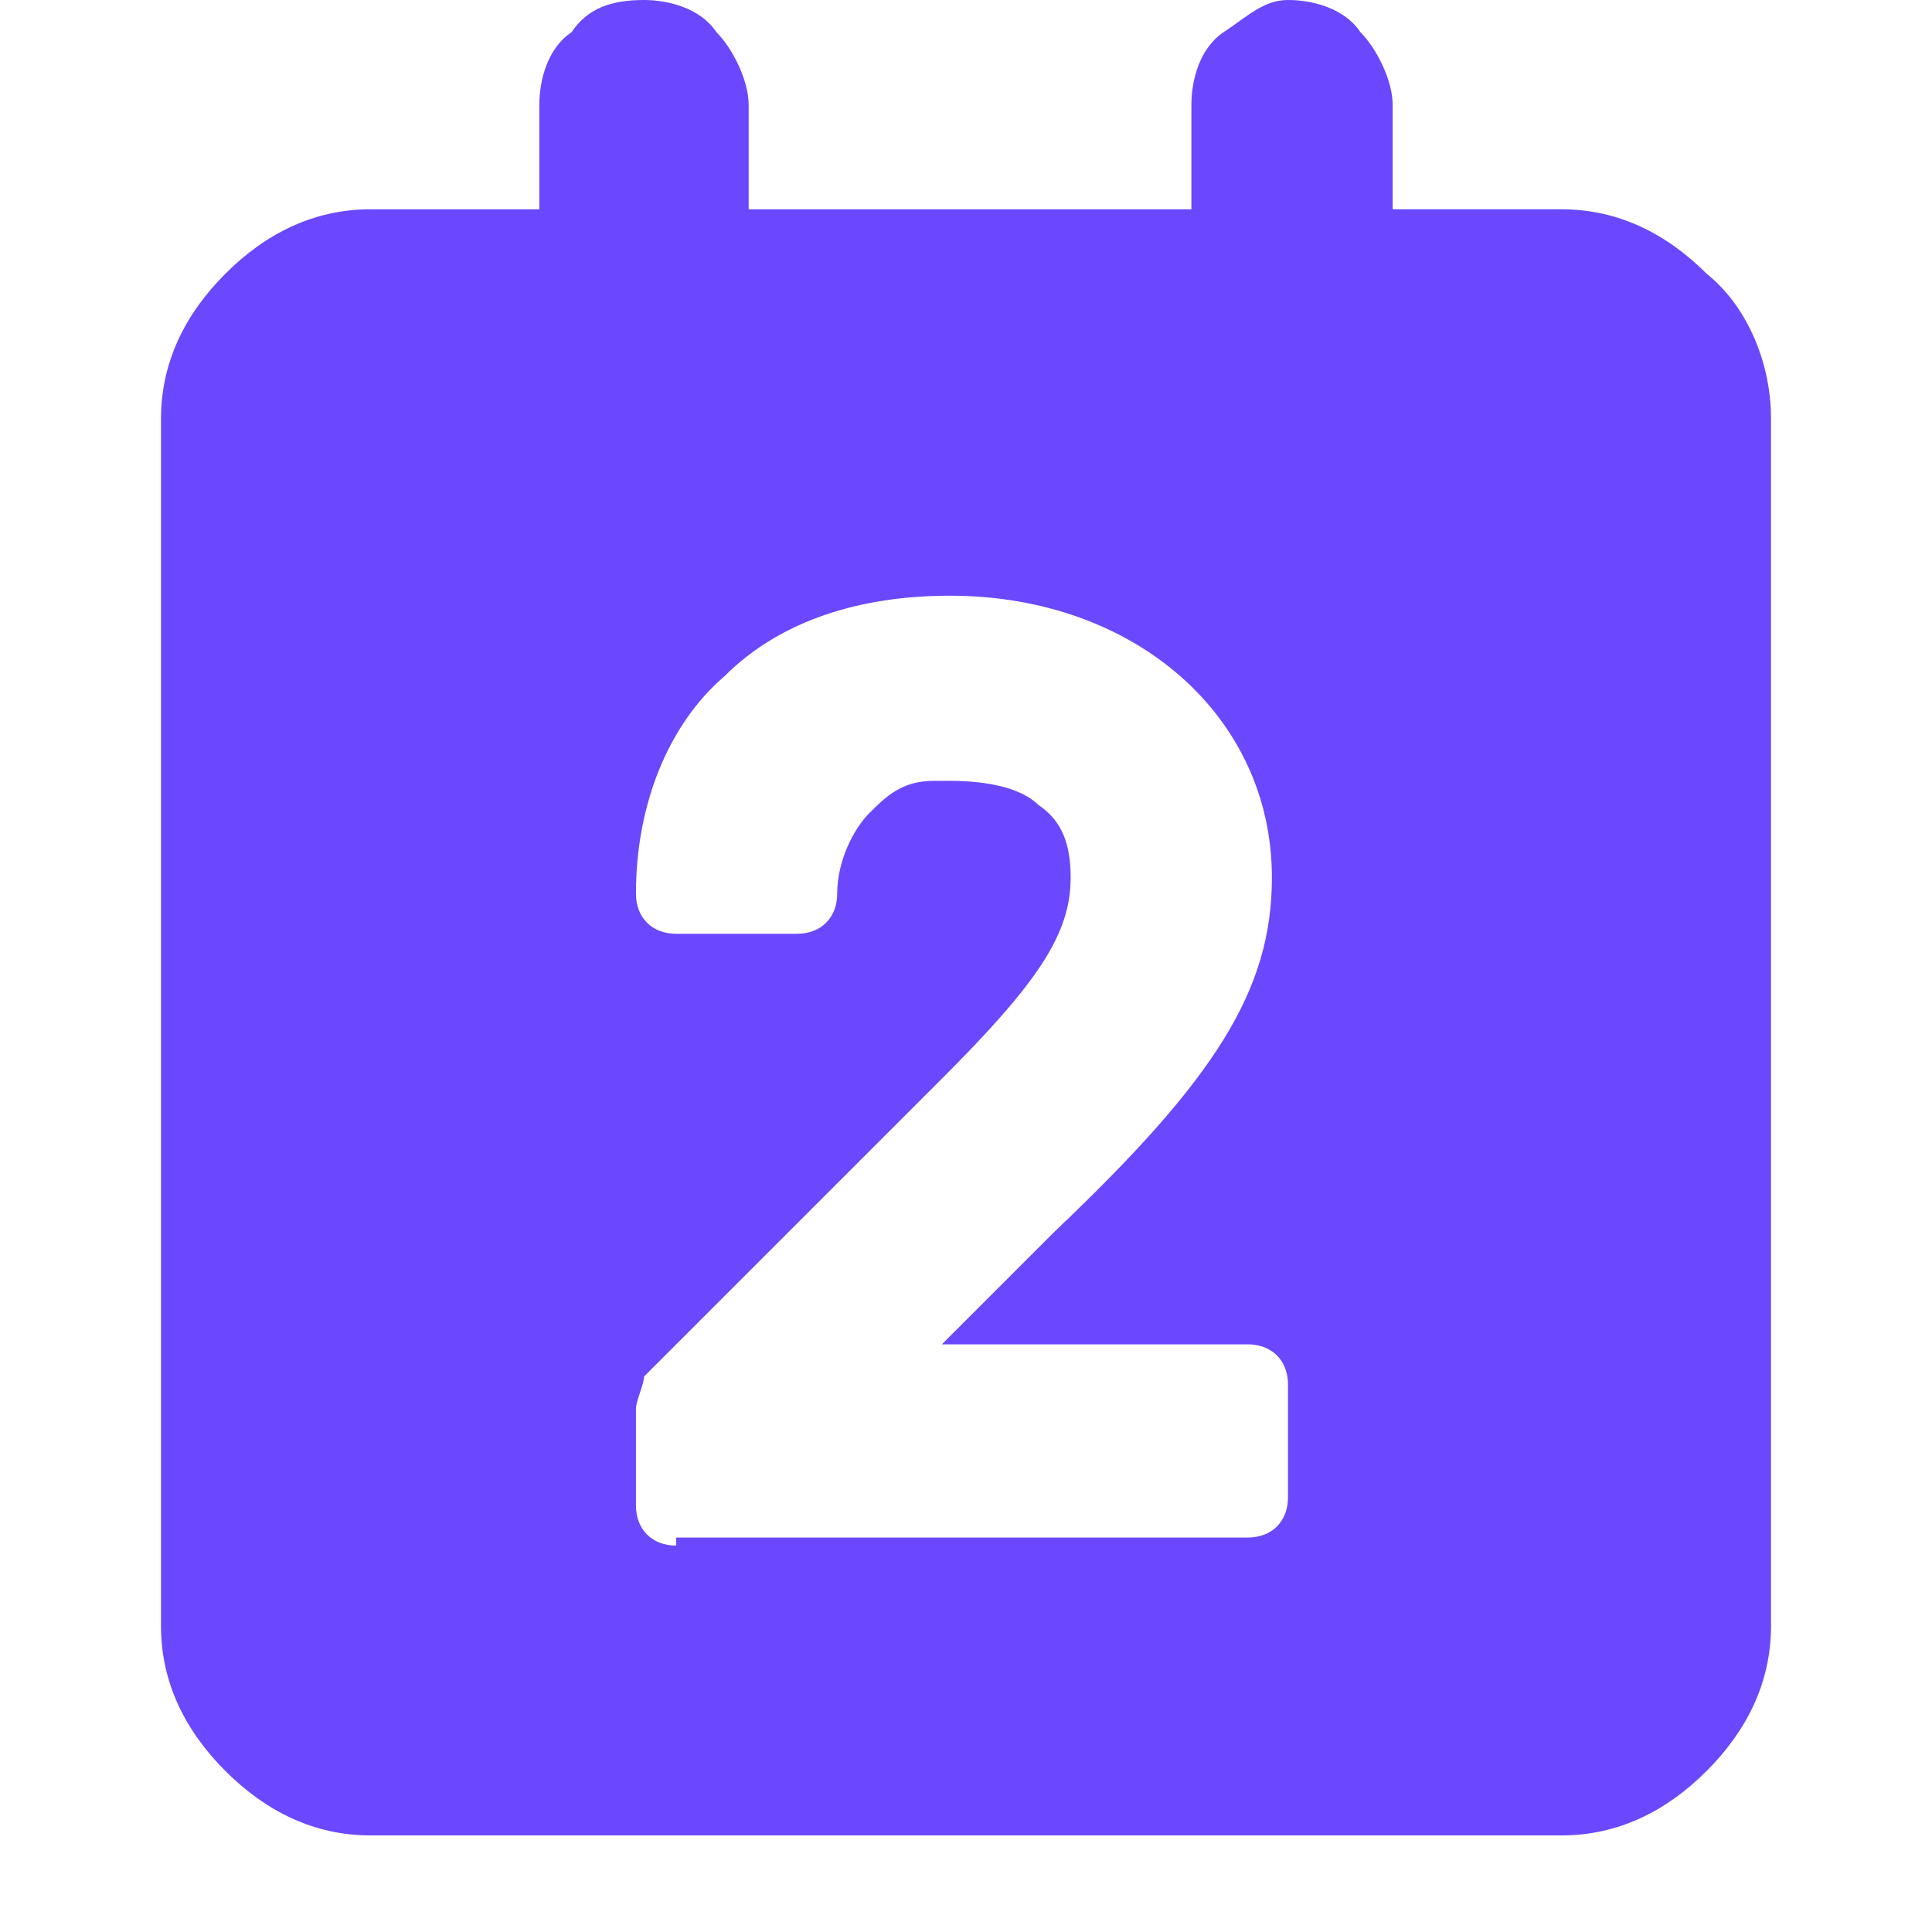 <?xml version="1.0" encoding="utf-8"?>
<!-- Generator: Adobe Illustrator 26.5.0, SVG Export Plug-In . SVG Version: 6.00 Build 0)  -->
<svg version="1.1" id="레이어_1" xmlns="http://www.w3.org/2000/svg" xmlns:xlink="http://www.w3.org/1999/xlink" x="0px"
	 y="0px" viewBox="0 0 24 24" style="enable-background:new 0 0 24 24;" xml:space="preserve">
<style type="text/css">
	.st0{fill-rule:evenodd;clip-rule:evenodd;fill:#6B47FD;}
</style>
<path class="st0" d="M17.3,2.6h2.1c0.7,0,1.3,0.3,1.8,0.8C21.7,3.8,22,4.5,22,5.2v15c0,0.7-0.3,1.3-0.8,1.8
	c-0.5,0.5-1.1,0.8-1.8,0.8H4.6c-0.7,0-1.3-0.3-1.8-0.8C2.3,21.5,2,20.9,2,20.2v-15c0-0.7,0.3-1.3,0.8-1.8s1.1-0.8,1.8-0.8h2.1V1.3
	c0-0.3,0.1-0.7,0.4-0.9C7.3,0.1,7.6,0,8,0c0.3,0,0.7,0.1,0.9,0.4C9.1,0.6,9.3,1,9.3,1.3v1.3h5.5V1.3c0-0.3,0.1-0.7,0.4-0.9
	S15.7,0,16,0c0.3,0,0.7,0.1,0.9,0.4c0.2,0.2,0.4,0.6,0.4,0.9V2.6z M8.4,19.2c-0.3,0-0.5-0.2-0.5-0.5v-1.2c0-0.1,0.1-0.3,0.1-0.4l3-3
	l0.7-0.7c1.2-1.2,1.6-1.8,1.6-2.5c0-0.4-0.1-0.7-0.4-0.9c-0.2-0.2-0.6-0.3-1.1-0.3c-0.1,0-0.2,0-0.2,0c-0.4,0-0.6,0.2-0.8,0.4
	c-0.2,0.2-0.4,0.6-0.4,1c0,0.3-0.2,0.5-0.5,0.5H8.4c-0.3,0-0.5-0.2-0.5-0.5c0-1.1,0.4-2.1,1.1-2.7c0.7-0.7,1.7-1,2.8-1
	c2.3,0,4,1.5,4,3.5l0,0c0,1.4-0.7,2.5-2.7,4.4l-1.4,1.4h3.8c0.3,0,0.5,0.2,0.5,0.5v1.4c0,0.3-0.2,0.5-0.5,0.5H8.4z M11.8,8
	C11.8,8,11.9,8,11.8,8C11.9,8,11.8,8,11.8,8L11.8,8z M11.7,9.3c0,0,0.1,0,0.1,0C11.7,9.3,11.7,9.3,11.7,9.3z"/>
</svg>
